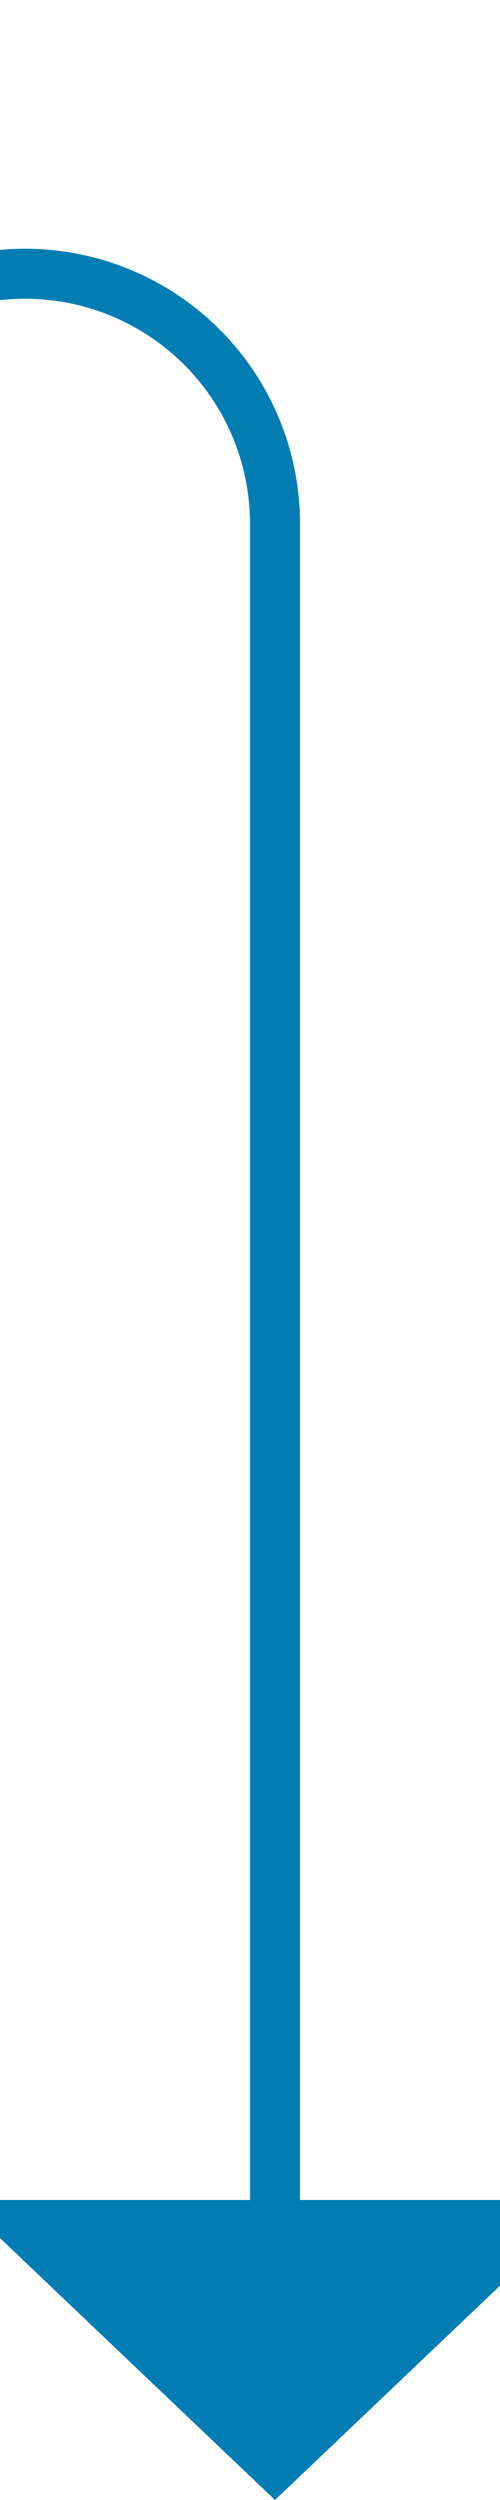 ﻿<?xml version="1.0" encoding="utf-8"?>
<svg version="1.1" xmlns:xlink="http://www.w3.org/1999/xlink" width="10px" height="50px" preserveAspectRatio="xMidYMin meet" viewBox="280 1485  8 50" xmlns="http://www.w3.org/2000/svg">
  <path d="M 198.5 1459  L 198.5 1485  A 5 5 0 0 0 203.5 1490.5 L 279 1490.5  A 5 5 0 0 1 284.5 1495.5 L 284.5 1530  " stroke-width="1" stroke="#027db4" fill="none" />
  <path d="M 278.2 1529  L 284.5 1535  L 290.8 1529  L 278.2 1529  Z " fill-rule="nonzero" fill="#027db4" stroke="none" />
</svg>